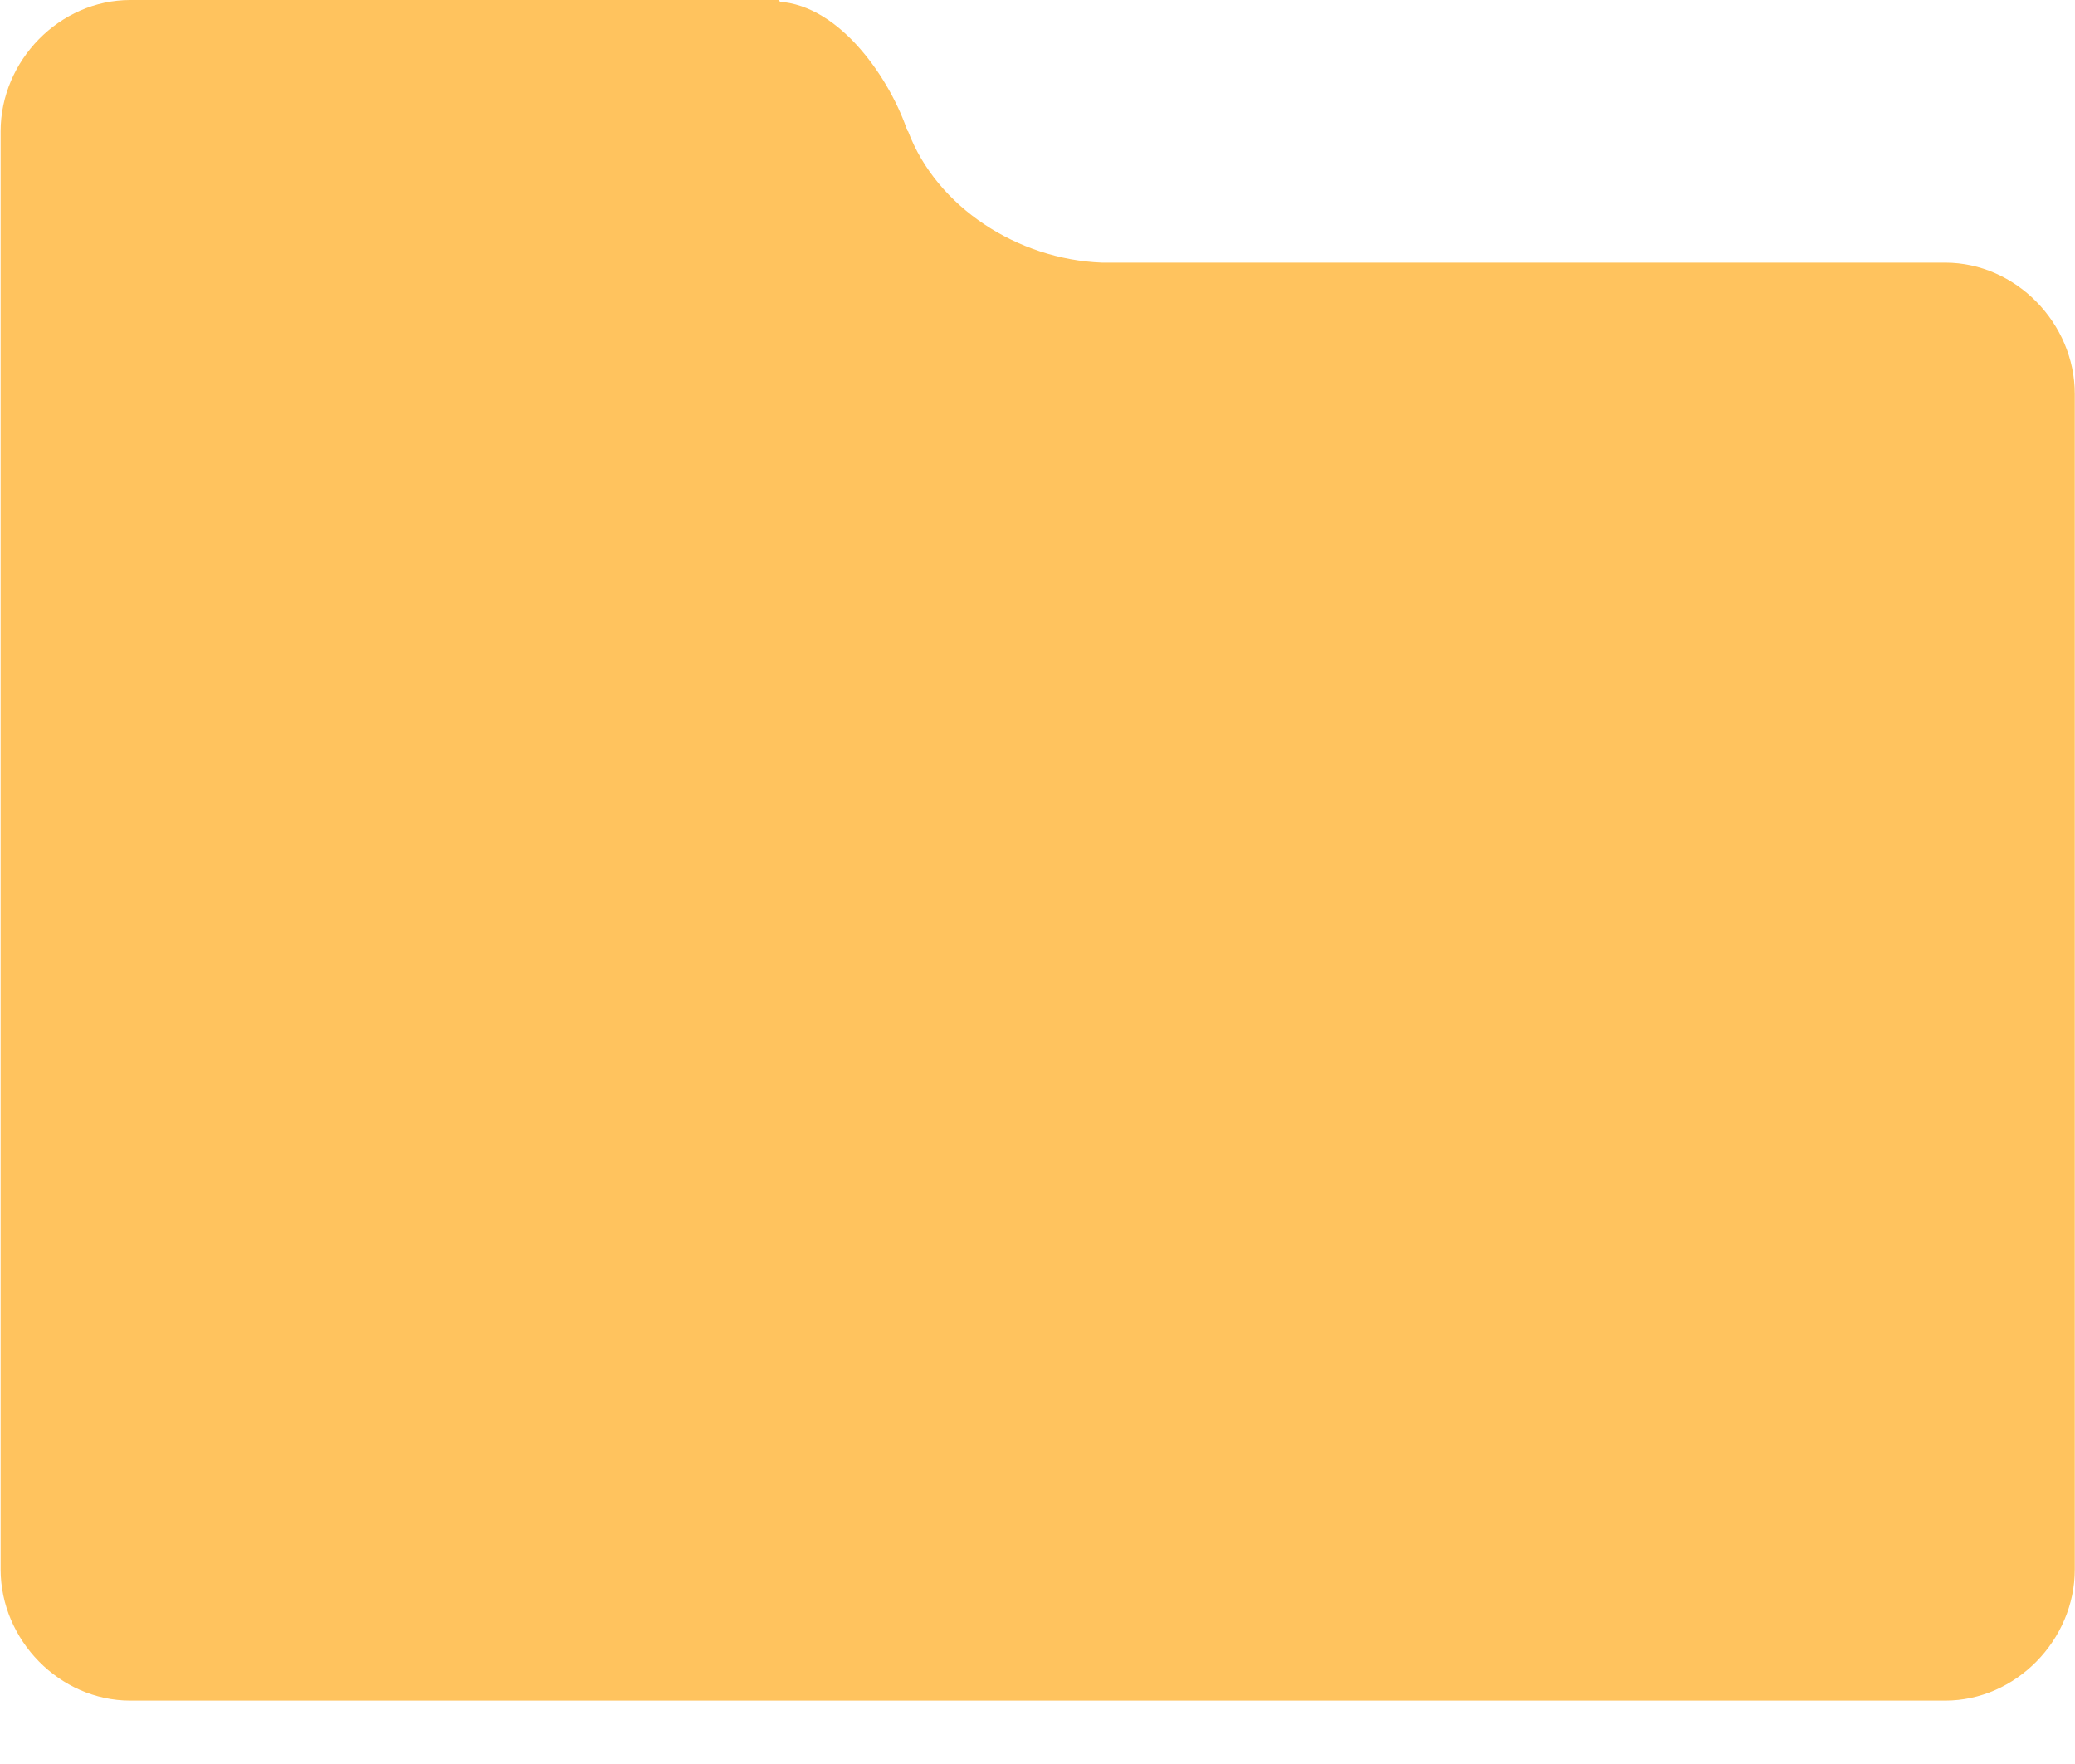 <?xml version="1.0" encoding="UTF-8"?>
<svg width="20px" height="17px" viewBox="0 0 20 17" version="1.1" xmlns="http://www.w3.org/2000/svg" xmlns:xlink="http://www.w3.org/1999/xlink">
    <!-- Generator: Sketch 48.2 (47327) - http://www.bohemiancoding.com/sketch -->
    <title>folder@1x</title>
    <desc>Created with Sketch.</desc>
    <defs></defs>
    <g id="考生3.0-移动端" stroke="none" stroke-width="1" fill="none" fill-rule="evenodd">
        <g id="folder" fill="#FFC35E" fill-rule="nonzero">
            <path d="M8.753,1.266 C9.029,1.996 9.808,2.499 10.619,2.531 C10.846,2.531 10.879,2.531 11.09,2.531 L11.252,2.531 L18.749,2.531 C19.43,2.531 19.998,3.116 19.998,3.797 L19.998,8.828 L19.998,11.343 L19.998,15.124 C19.998,15.805 19.43,16.389 18.749,16.389 L1.256,16.389 C0.574,16.389 0.006,15.805 0.006,15.124 L0.006,1.266 C0.006,0.584 0.574,0 1.256,0 L7.503,0 M7.503,0.016 C8.104,0.049 8.591,0.779 8.753,1.282" id="Shape"></path>
        </g>
    </g>
</svg>